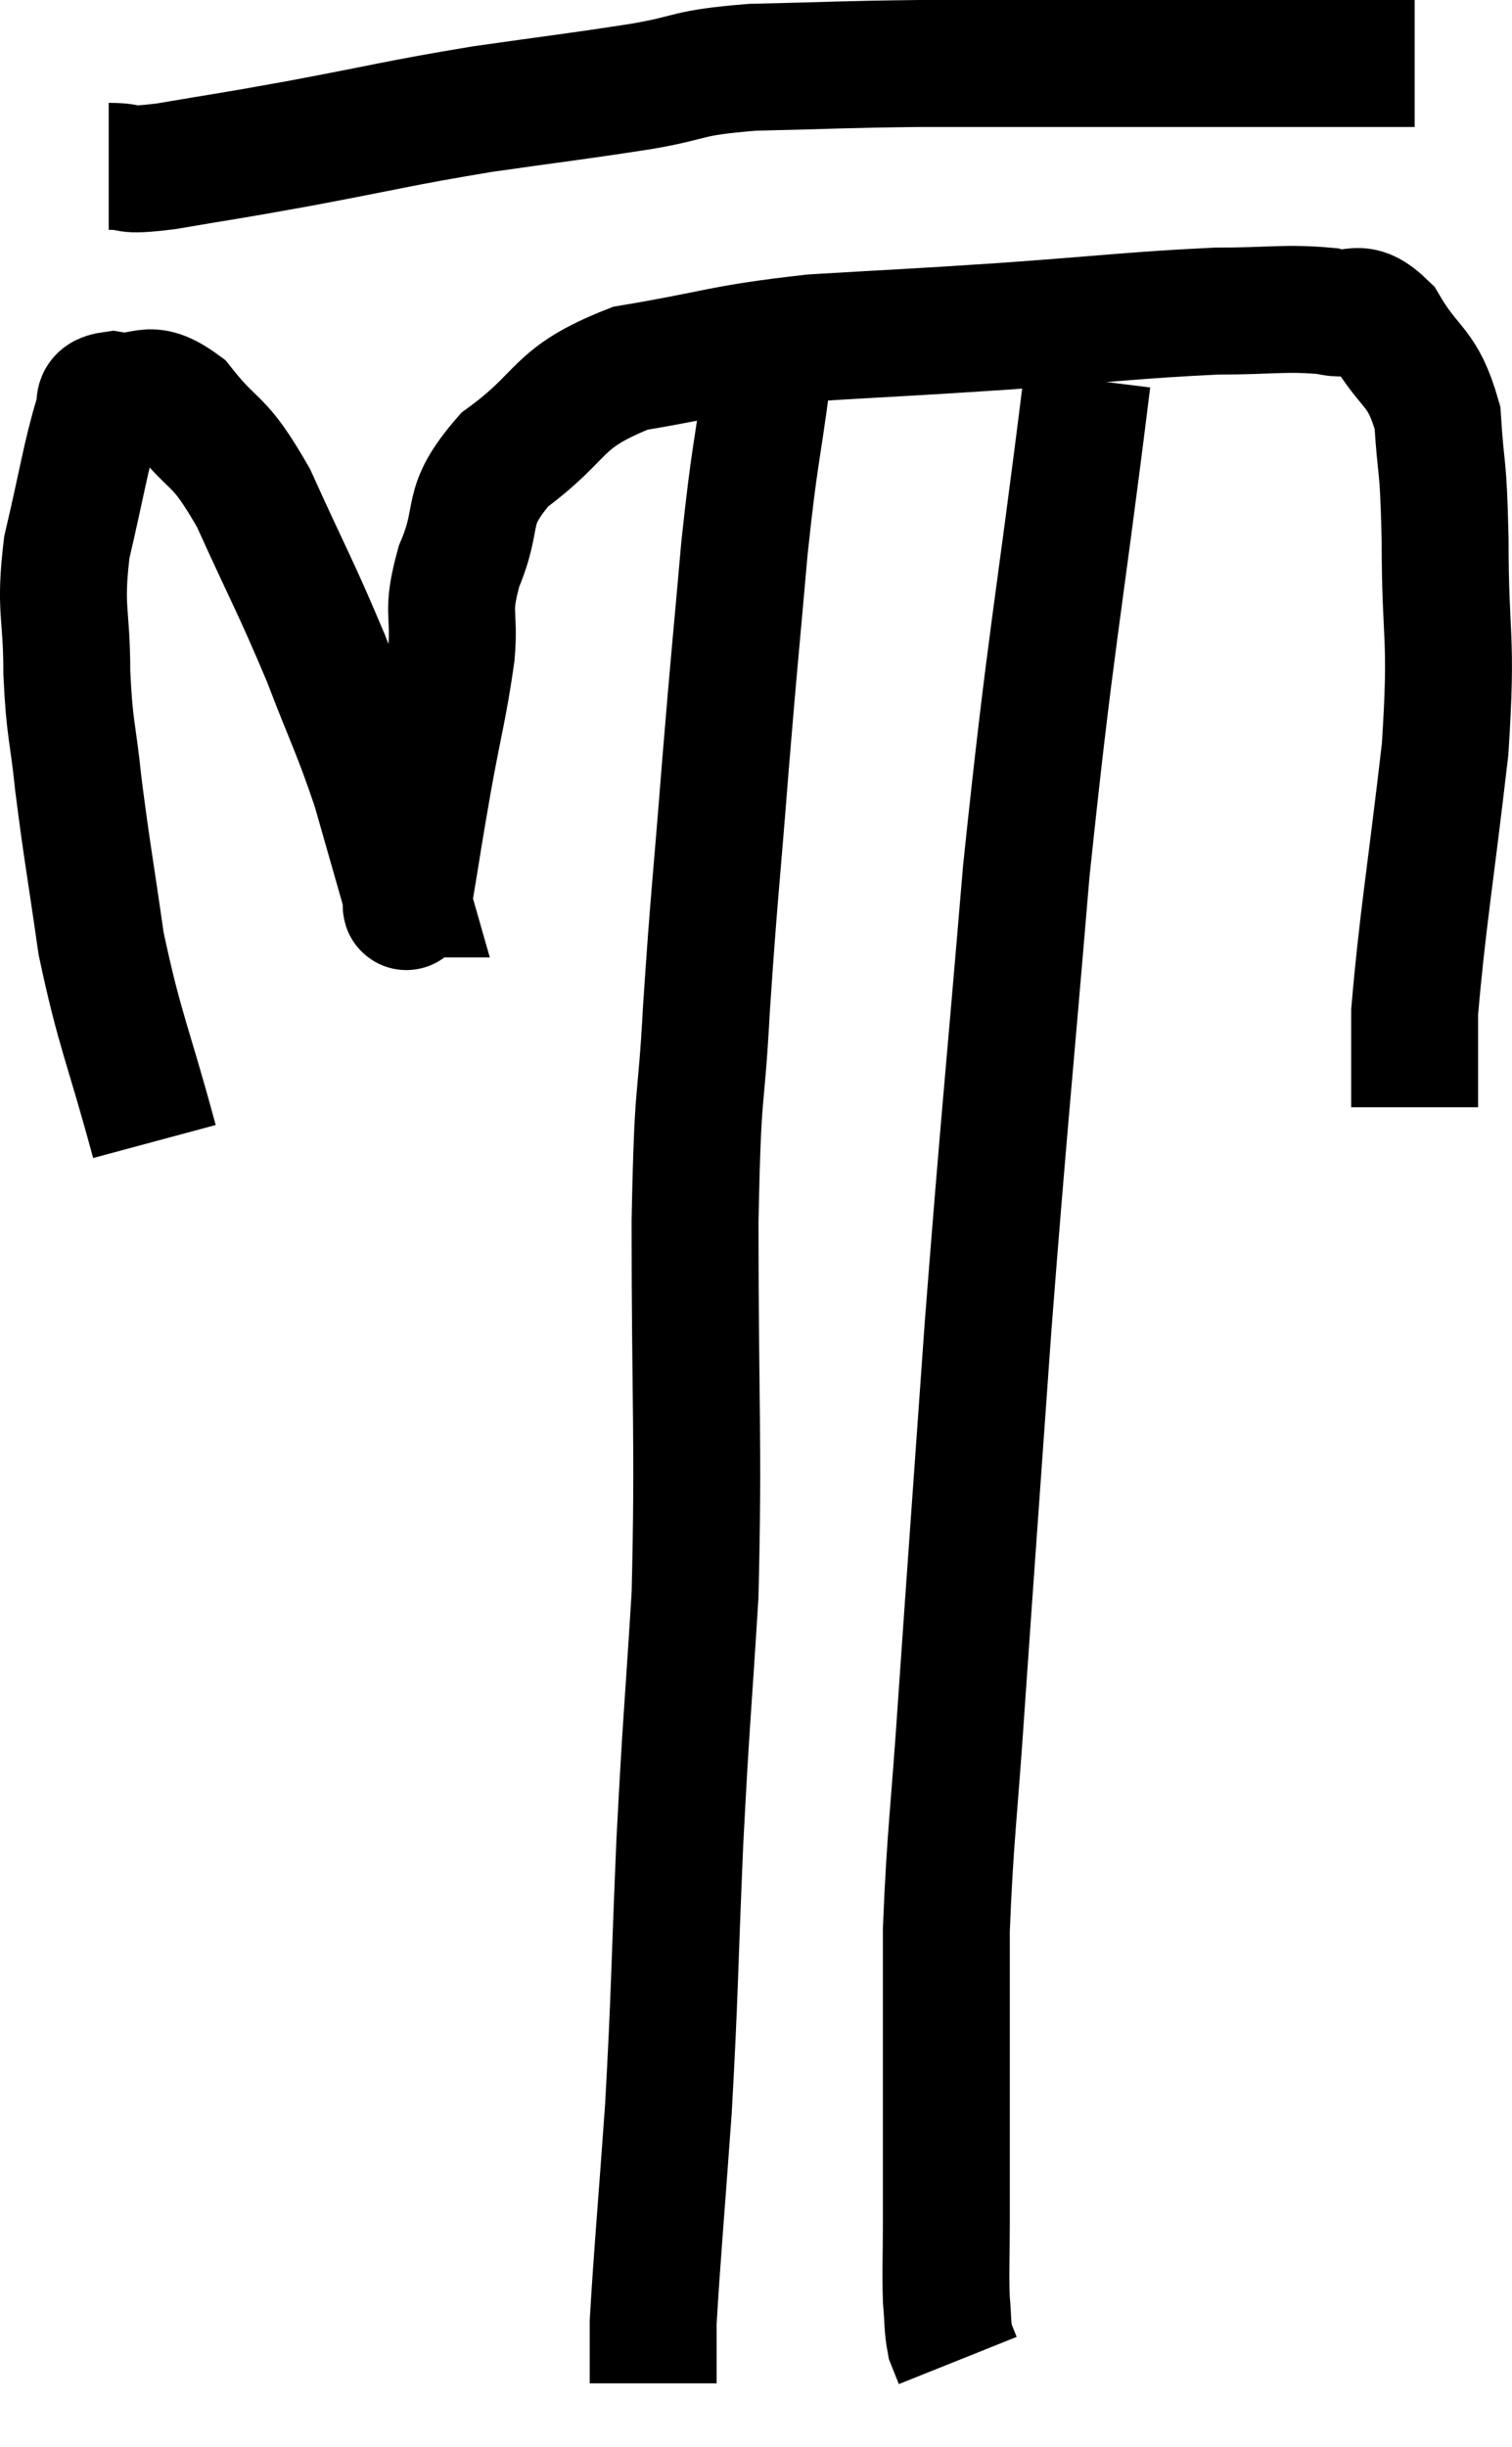 <svg xmlns="http://www.w3.org/2000/svg" viewBox="11.847 6.02 23.827 38.54" width="23.827" height="38.54"><path d="M 13.56 8.64 C 14.01 8.64, 13.71 8.73, 14.46 8.64 C 15.51 8.46, 15.315 8.505, 16.56 8.28 C 18 8.01, 18.09 7.965, 19.44 7.74 C 20.7 7.56, 20.895 7.545, 21.96 7.38 C 22.83 7.23, 22.605 7.17, 23.7 7.08 C 25.02 7.05, 25.065 7.035, 26.34 7.02 C 27.57 7.02, 27.675 7.02, 28.8 7.02 C 29.82 7.02, 30.03 7.02, 30.84 7.02 C 31.44 7.02, 31.29 7.02, 32.04 7.02 C 32.94 7.02, 33.315 7.02, 33.84 7.02 C 33.99 7.02, 34.065 7.02, 34.14 7.02 L 34.14 7.02" fill="none" stroke="black" stroke-width="2"></path><path d="M 14.28 24 C 13.86 22.44, 13.74 22.29, 13.44 20.88 C 13.26 19.62, 13.215 19.425, 13.08 18.36 C 12.99 17.49, 12.945 17.55, 12.9 16.62 C 12.9 15.63, 12.78 15.645, 12.9 14.64 C 13.14 13.62, 13.2 13.2, 13.38 12.6 C 13.5 12.42, 13.29 12.285, 13.62 12.24 C 14.16 12.33, 14.145 12.015, 14.7 12.42 C 15.27 13.14, 15.27 12.87, 15.84 13.86 C 16.41 15.12, 16.5 15.24, 16.98 16.38 C 17.37 17.4, 17.445 17.49, 17.76 18.42 C 18 19.26, 18.12 19.68, 18.24 20.1 C 18.24 20.1, 18.225 20.1, 18.24 20.1 C 18.27 20.1, 18.21 20.55, 18.3 20.1 C 18.45 19.2, 18.435 19.245, 18.6 18.3 C 18.78 17.31, 18.84 17.16, 18.96 16.32 C 19.02 15.63, 18.87 15.705, 19.08 14.94 C 19.44 14.1, 19.125 14.04, 19.8 13.26 C 20.79 12.54, 20.565 12.3, 21.78 11.82 C 23.22 11.58, 23.19 11.505, 24.66 11.34 C 26.16 11.25, 26.07 11.265, 27.66 11.16 C 29.34 11.04, 29.745 10.98, 31.02 10.92 C 31.89 10.92, 32.1 10.86, 32.76 10.92 C 33.21 11.04, 33.225 10.74, 33.66 11.16 C 34.08 11.88, 34.26 11.76, 34.5 12.6 C 34.56 13.56, 34.59 13.215, 34.62 14.52 C 34.62 16.17, 34.74 15.96, 34.62 17.82 C 34.38 19.89, 34.26 20.55, 34.14 21.96 C 34.14 22.71, 34.14 23.085, 34.14 23.46 L 34.14 23.46" fill="none" stroke="black" stroke-width="2"></path><path d="M 23.94 11.94 C 23.76 13.29, 23.745 13.11, 23.58 14.64 C 23.43 16.35, 23.43 16.245, 23.28 18.06 C 23.13 19.98, 23.1 20.1, 22.98 21.9 C 22.89 23.58, 22.845 22.95, 22.8 25.26 C 22.8 28.2, 22.86 28.695, 22.8 31.14 C 22.68 33.09, 22.665 33.015, 22.56 35.04 C 22.47 37.14, 22.485 37.35, 22.38 39.24 C 22.26 40.92, 22.2 41.565, 22.14 42.6 C 22.14 42.99, 22.14 43.185, 22.14 43.38 C 22.14 43.38, 22.14 43.335, 22.14 43.38 C 22.14 43.47, 22.14 43.515, 22.14 43.56 L 22.14 43.56" fill="none" stroke="black" stroke-width="2"></path><path d="M 28.98 12 C 28.5 15.87, 28.41 16.02, 28.02 19.74 C 27.72 23.31, 27.675 23.61, 27.42 26.88 C 27.21 29.85, 27.165 30.435, 27 32.82 C 26.88 34.62, 26.82 34.92, 26.76 36.42 C 26.76 37.62, 26.76 37.665, 26.76 38.82 C 26.76 39.93, 26.76 40.185, 26.76 41.04 C 26.76 41.64, 26.745 41.775, 26.76 42.24 C 26.79 42.57, 26.775 42.66, 26.82 42.9 C 26.88 43.05, 26.91 43.125, 26.94 43.2 C 26.94 43.2, 26.94 43.2, 26.94 43.2 C 26.94 43.2, 26.94 43.2, 26.94 43.2 L 26.94 43.2" fill="none" stroke="black" stroke-width="2"></path></svg>